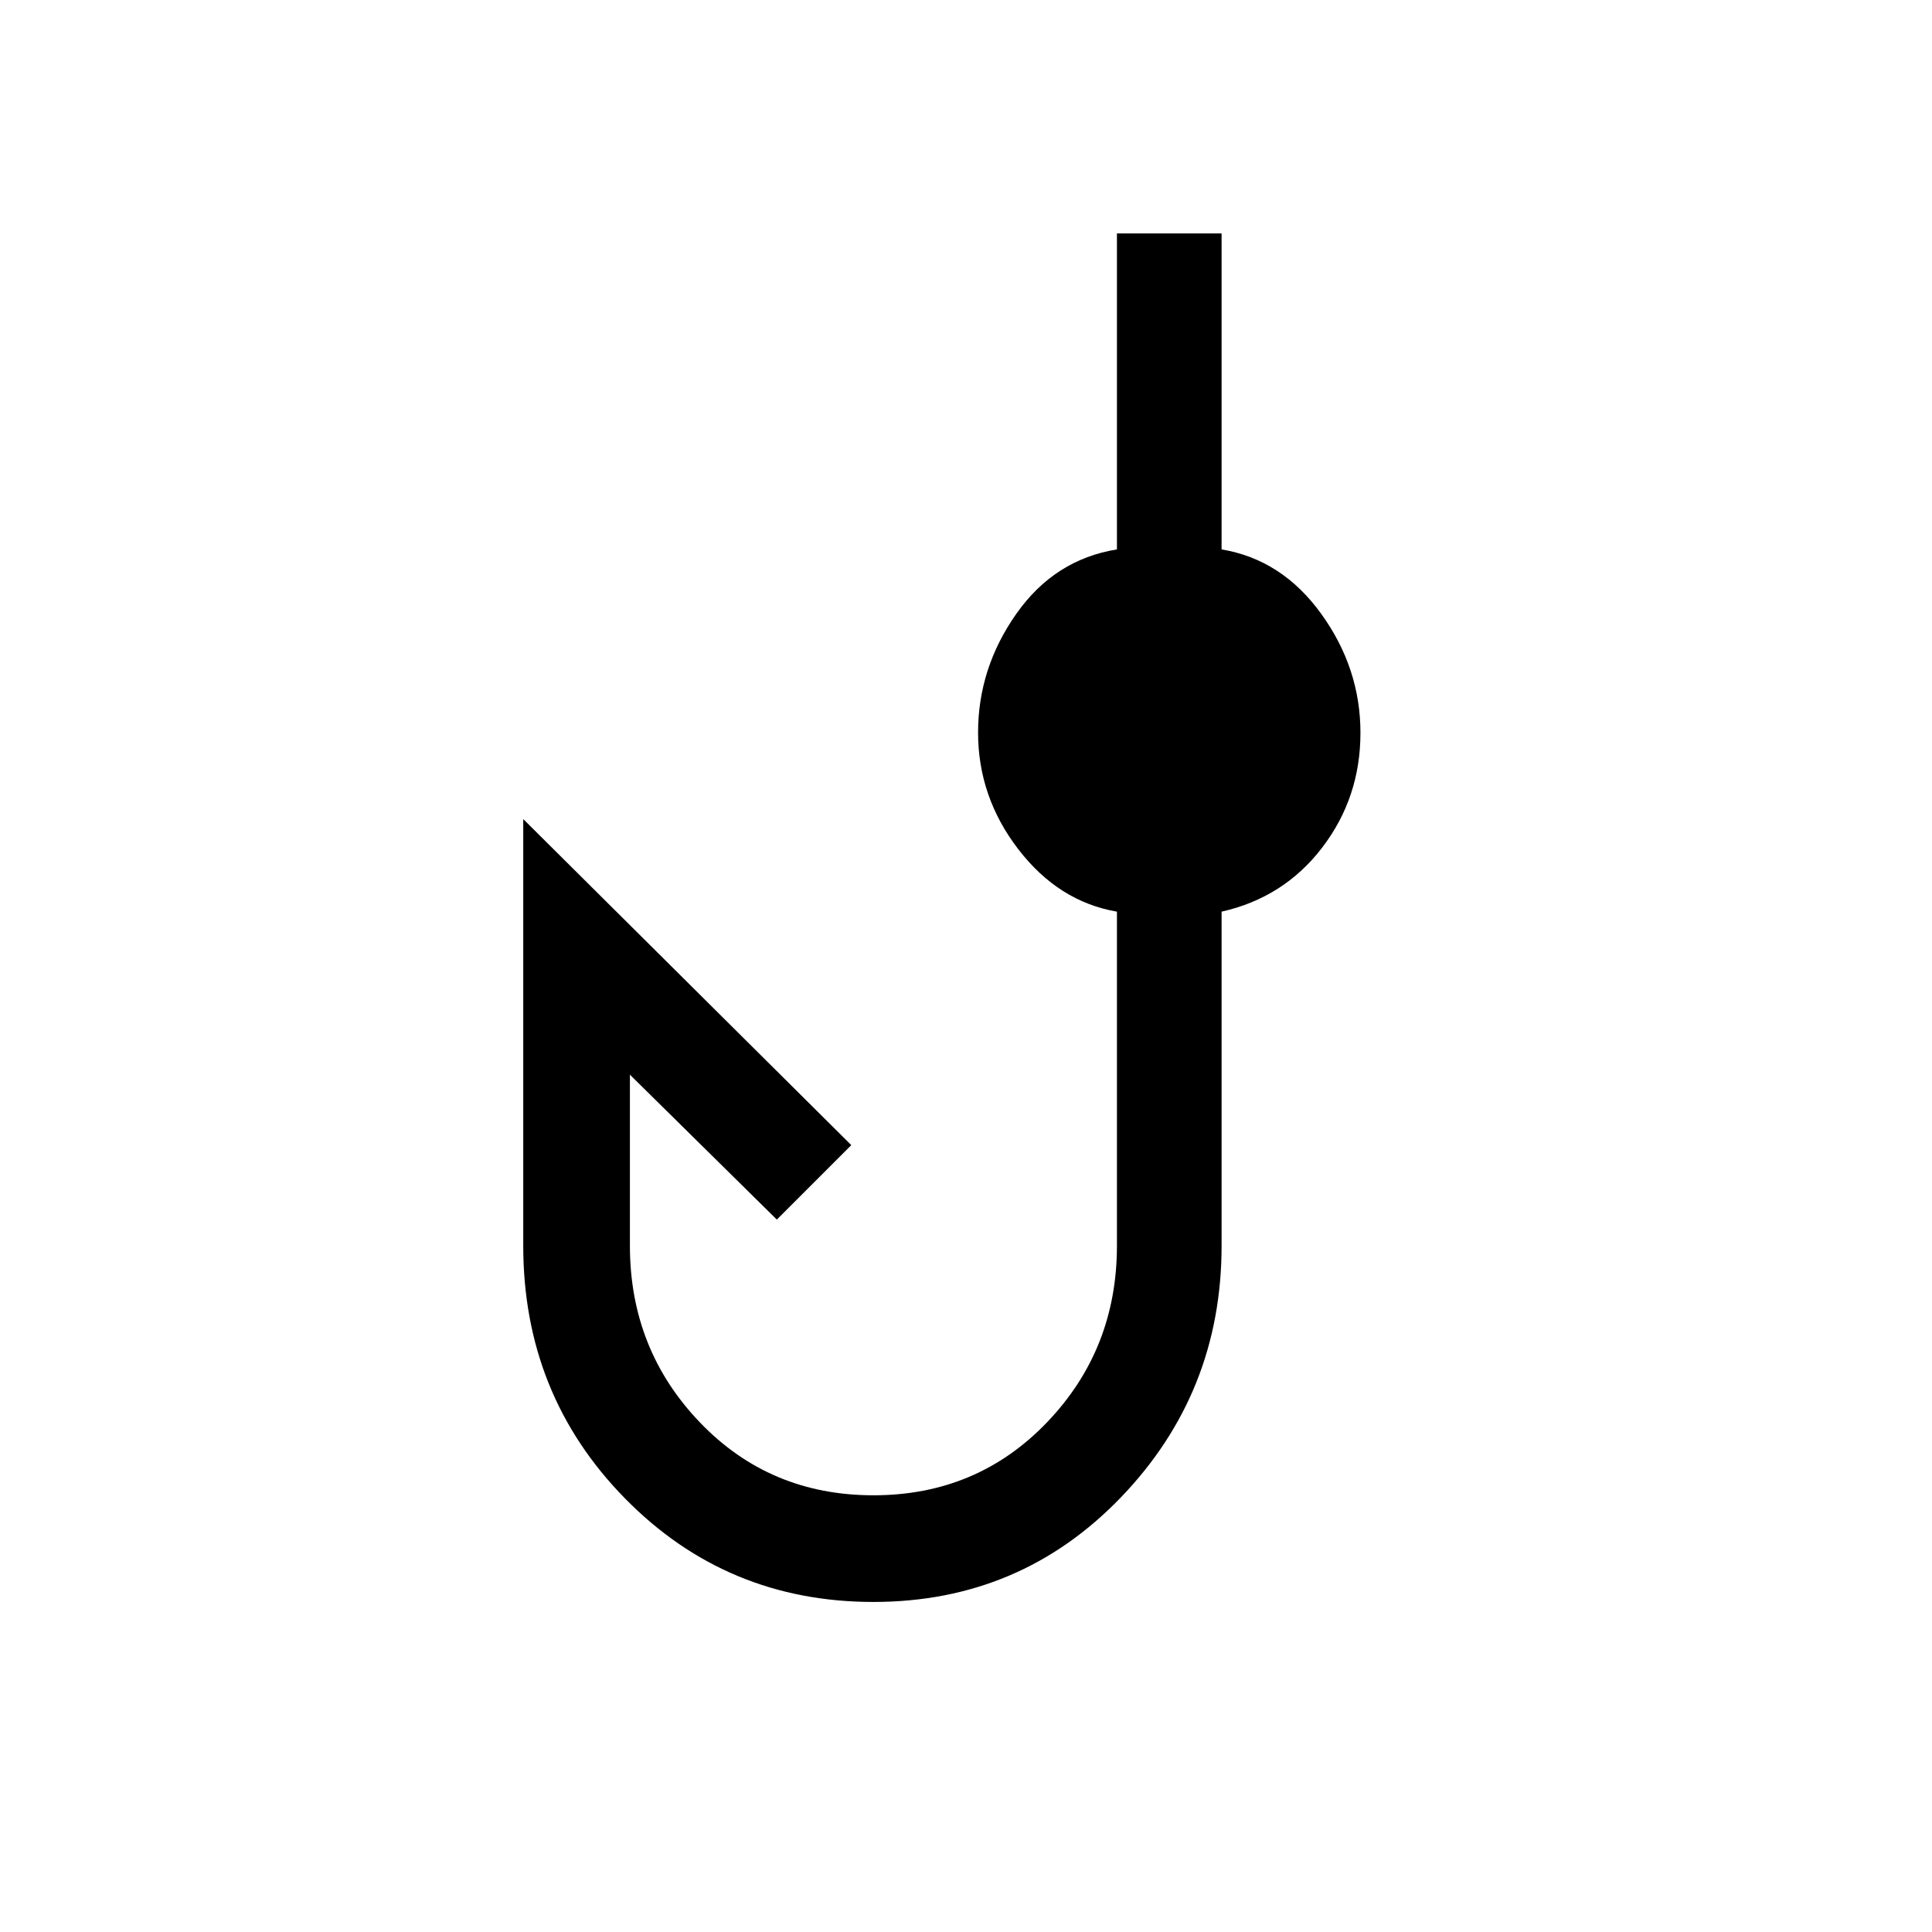 <svg xmlns="http://www.w3.org/2000/svg" height="20" viewBox="0 -960 960 960" width="20"><path d="M434-164q-73 0-123.5-51.5T260-341v-212l163 162-37 37-73-72v85q0 51.5 34.75 87.75T434-217q51.5 0 86.25-36.25T555-341v-166q-29-5-49-31t-20-58q0-32 19-59t50-32v-157h52v157q30 5 49.5 32t19.5 59.14q0 32.15-19 57Q638-514 607-507v166q0 73-50 125t-123 52Z"/></svg>